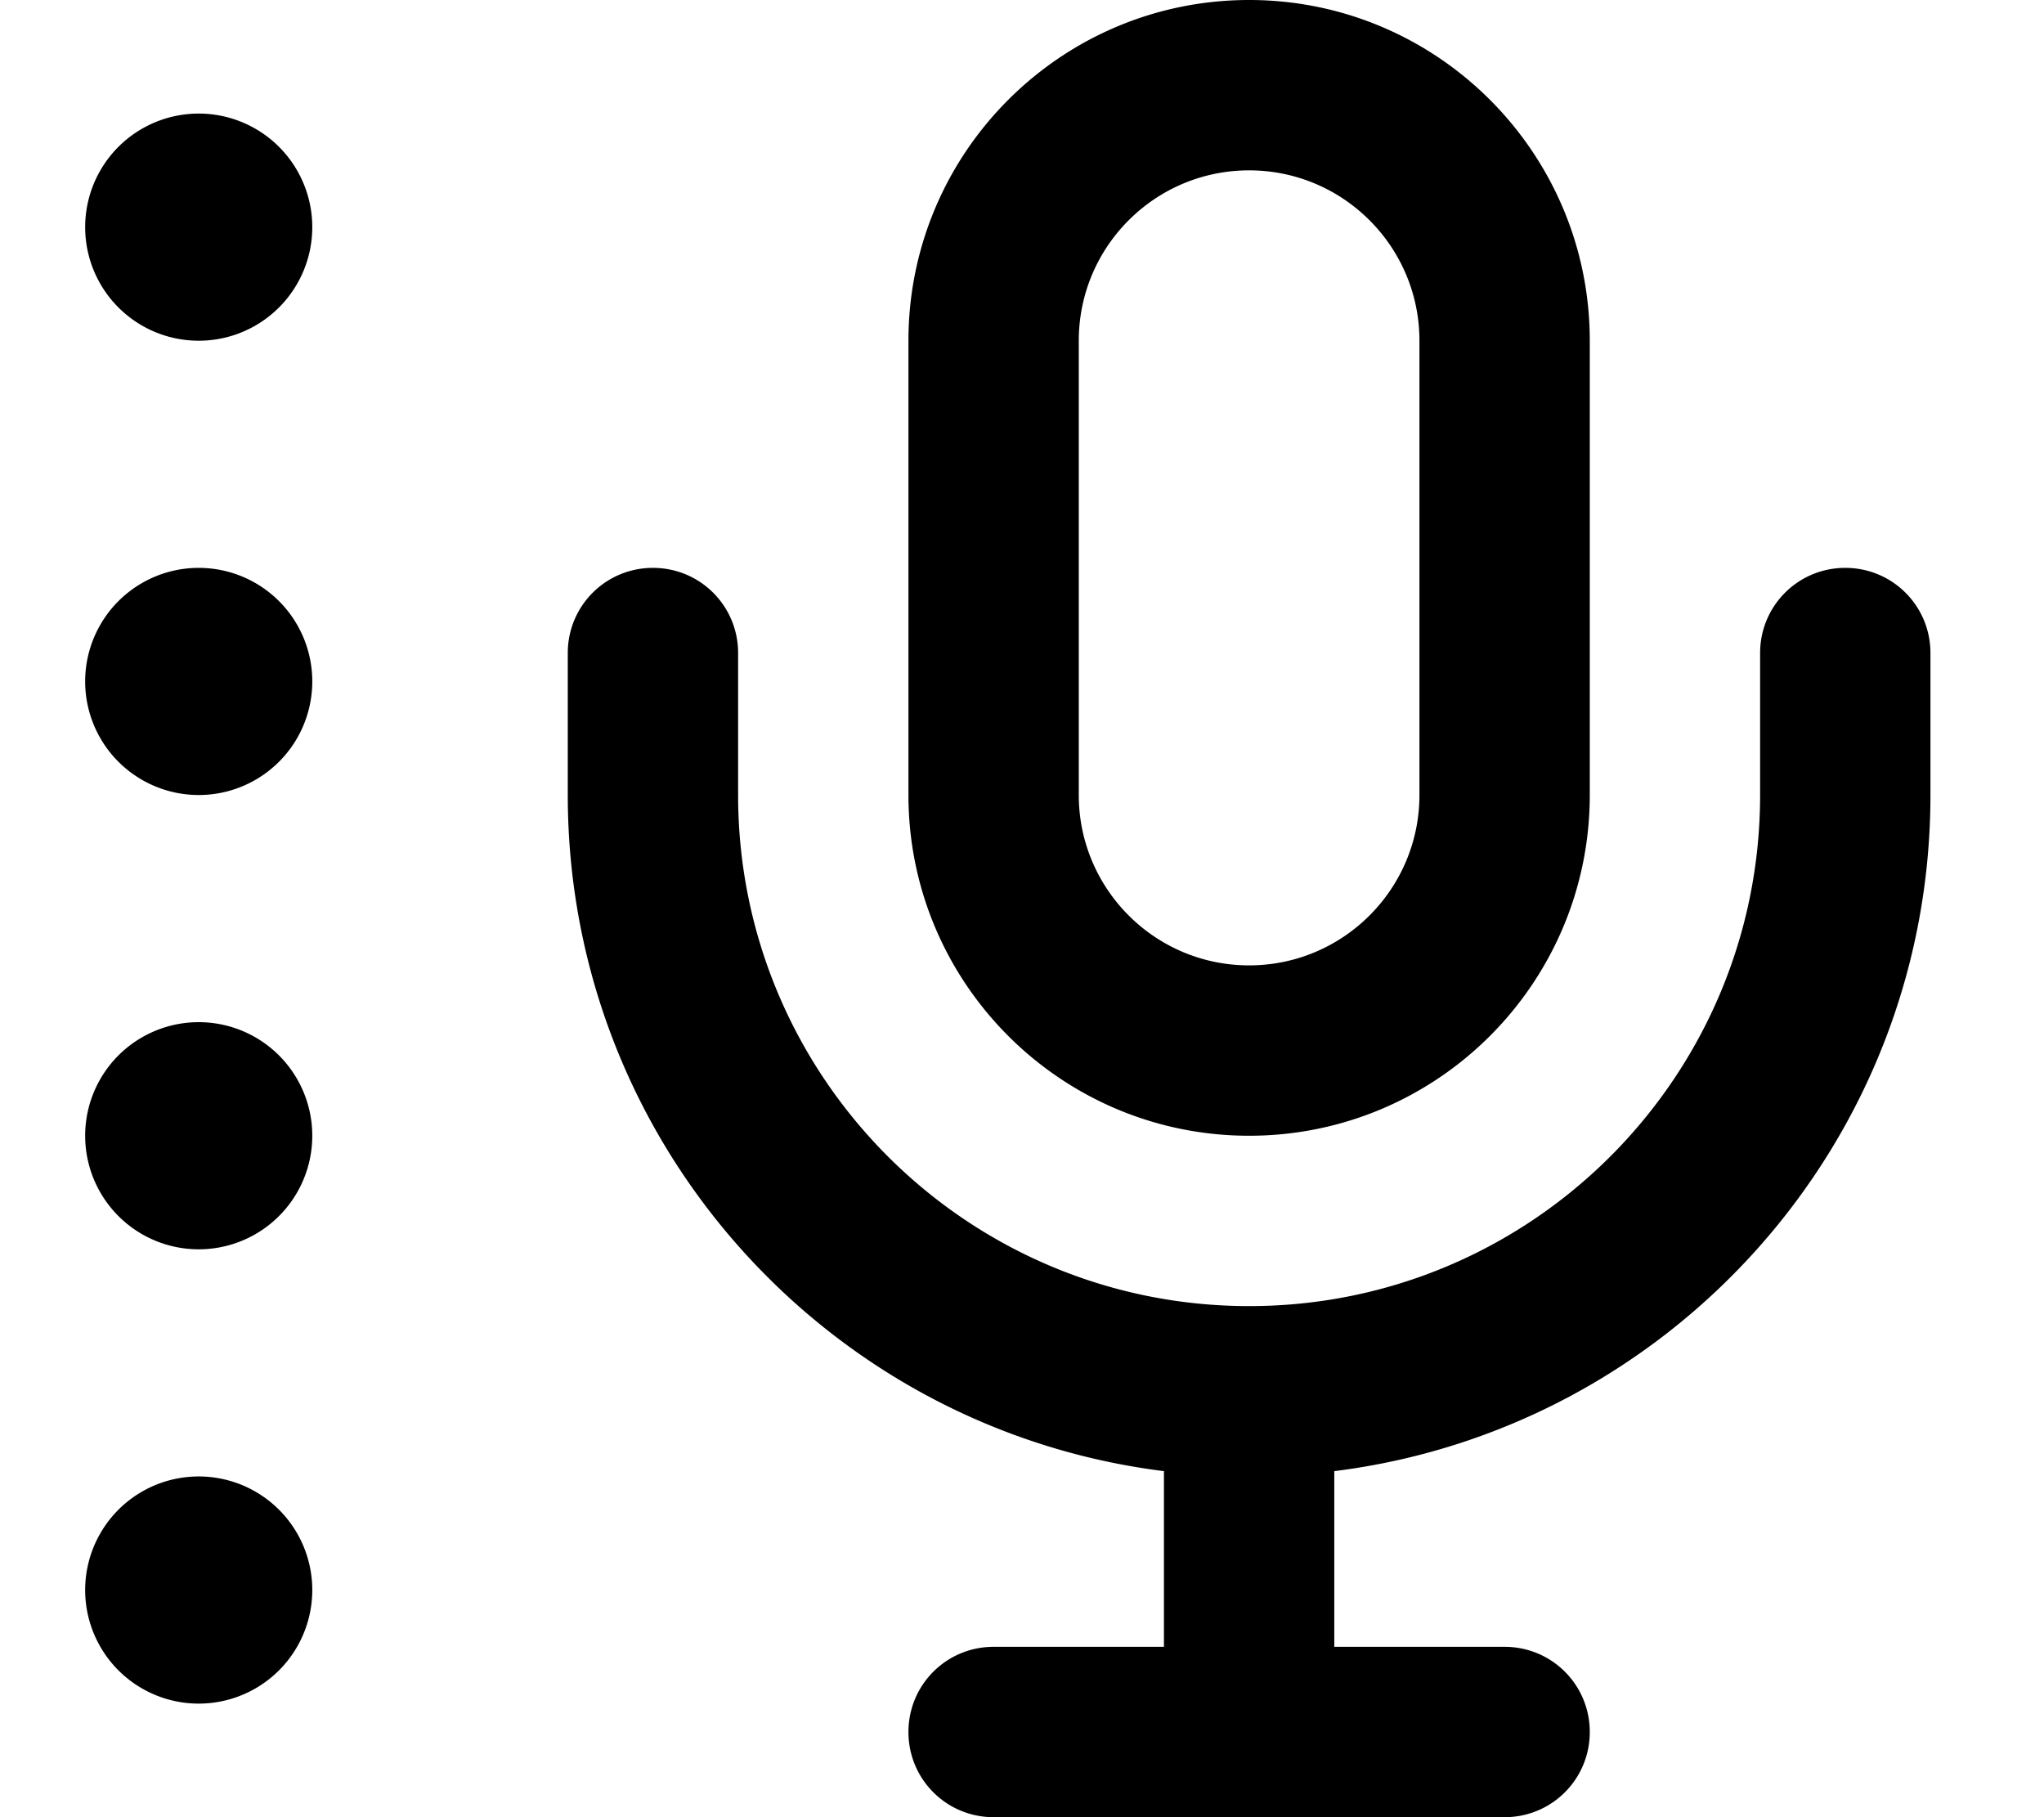 <svg fill="currentColor" xmlns="http://www.w3.org/2000/svg" viewBox="0 0 576 512"><!--! Font Awesome Pro 7.0.1 by @fontawesome - https://fontawesome.com License - https://fontawesome.com/license (Commercial License) Copyright 2025 Fonticons, Inc. --><path fill="currentColor" d="M352 48c26.5 0 48 21.5 48 48l0 128c0 26.5-21.5 48-48 48s-48-21.5-48-48l0-128c0-26.5 21.5-48 48-48zM256 96l0 128c0 53 43 96 96 96s96-43 96-96l0-128c0-53-43-96-96-96s-96 43-96 96zm-48 88c0-13.3-10.7-24-24-24s-24 10.7-24 24l0 40c0 97.9 73.3 178.7 168 190.5l0 49.5-48 0c-13.3 0-24 10.7-24 24s10.7 24 24 24l144 0c13.3 0 24-10.7 24-24s-10.7-24-24-24l-48 0 0-49.5c94.7-11.8 168-92.6 168-190.5l0-40c0-13.3-10.7-24-24-24s-24 10.7-24 24l0 40c0 79.5-64.5 144-144 144S208 303.5 208 224l0-40zM88 64a32 32 0 1 0 -64 0 32 32 0 1 0 64 0zM56 224a32 32 0 1 0 0-64 32 32 0 1 0 0 64zm32 96a32 32 0 1 0 -64 0 32 32 0 1 0 64 0zM56 480a32 32 0 1 0 0-64 32 32 0 1 0 0 64z"/></svg>
